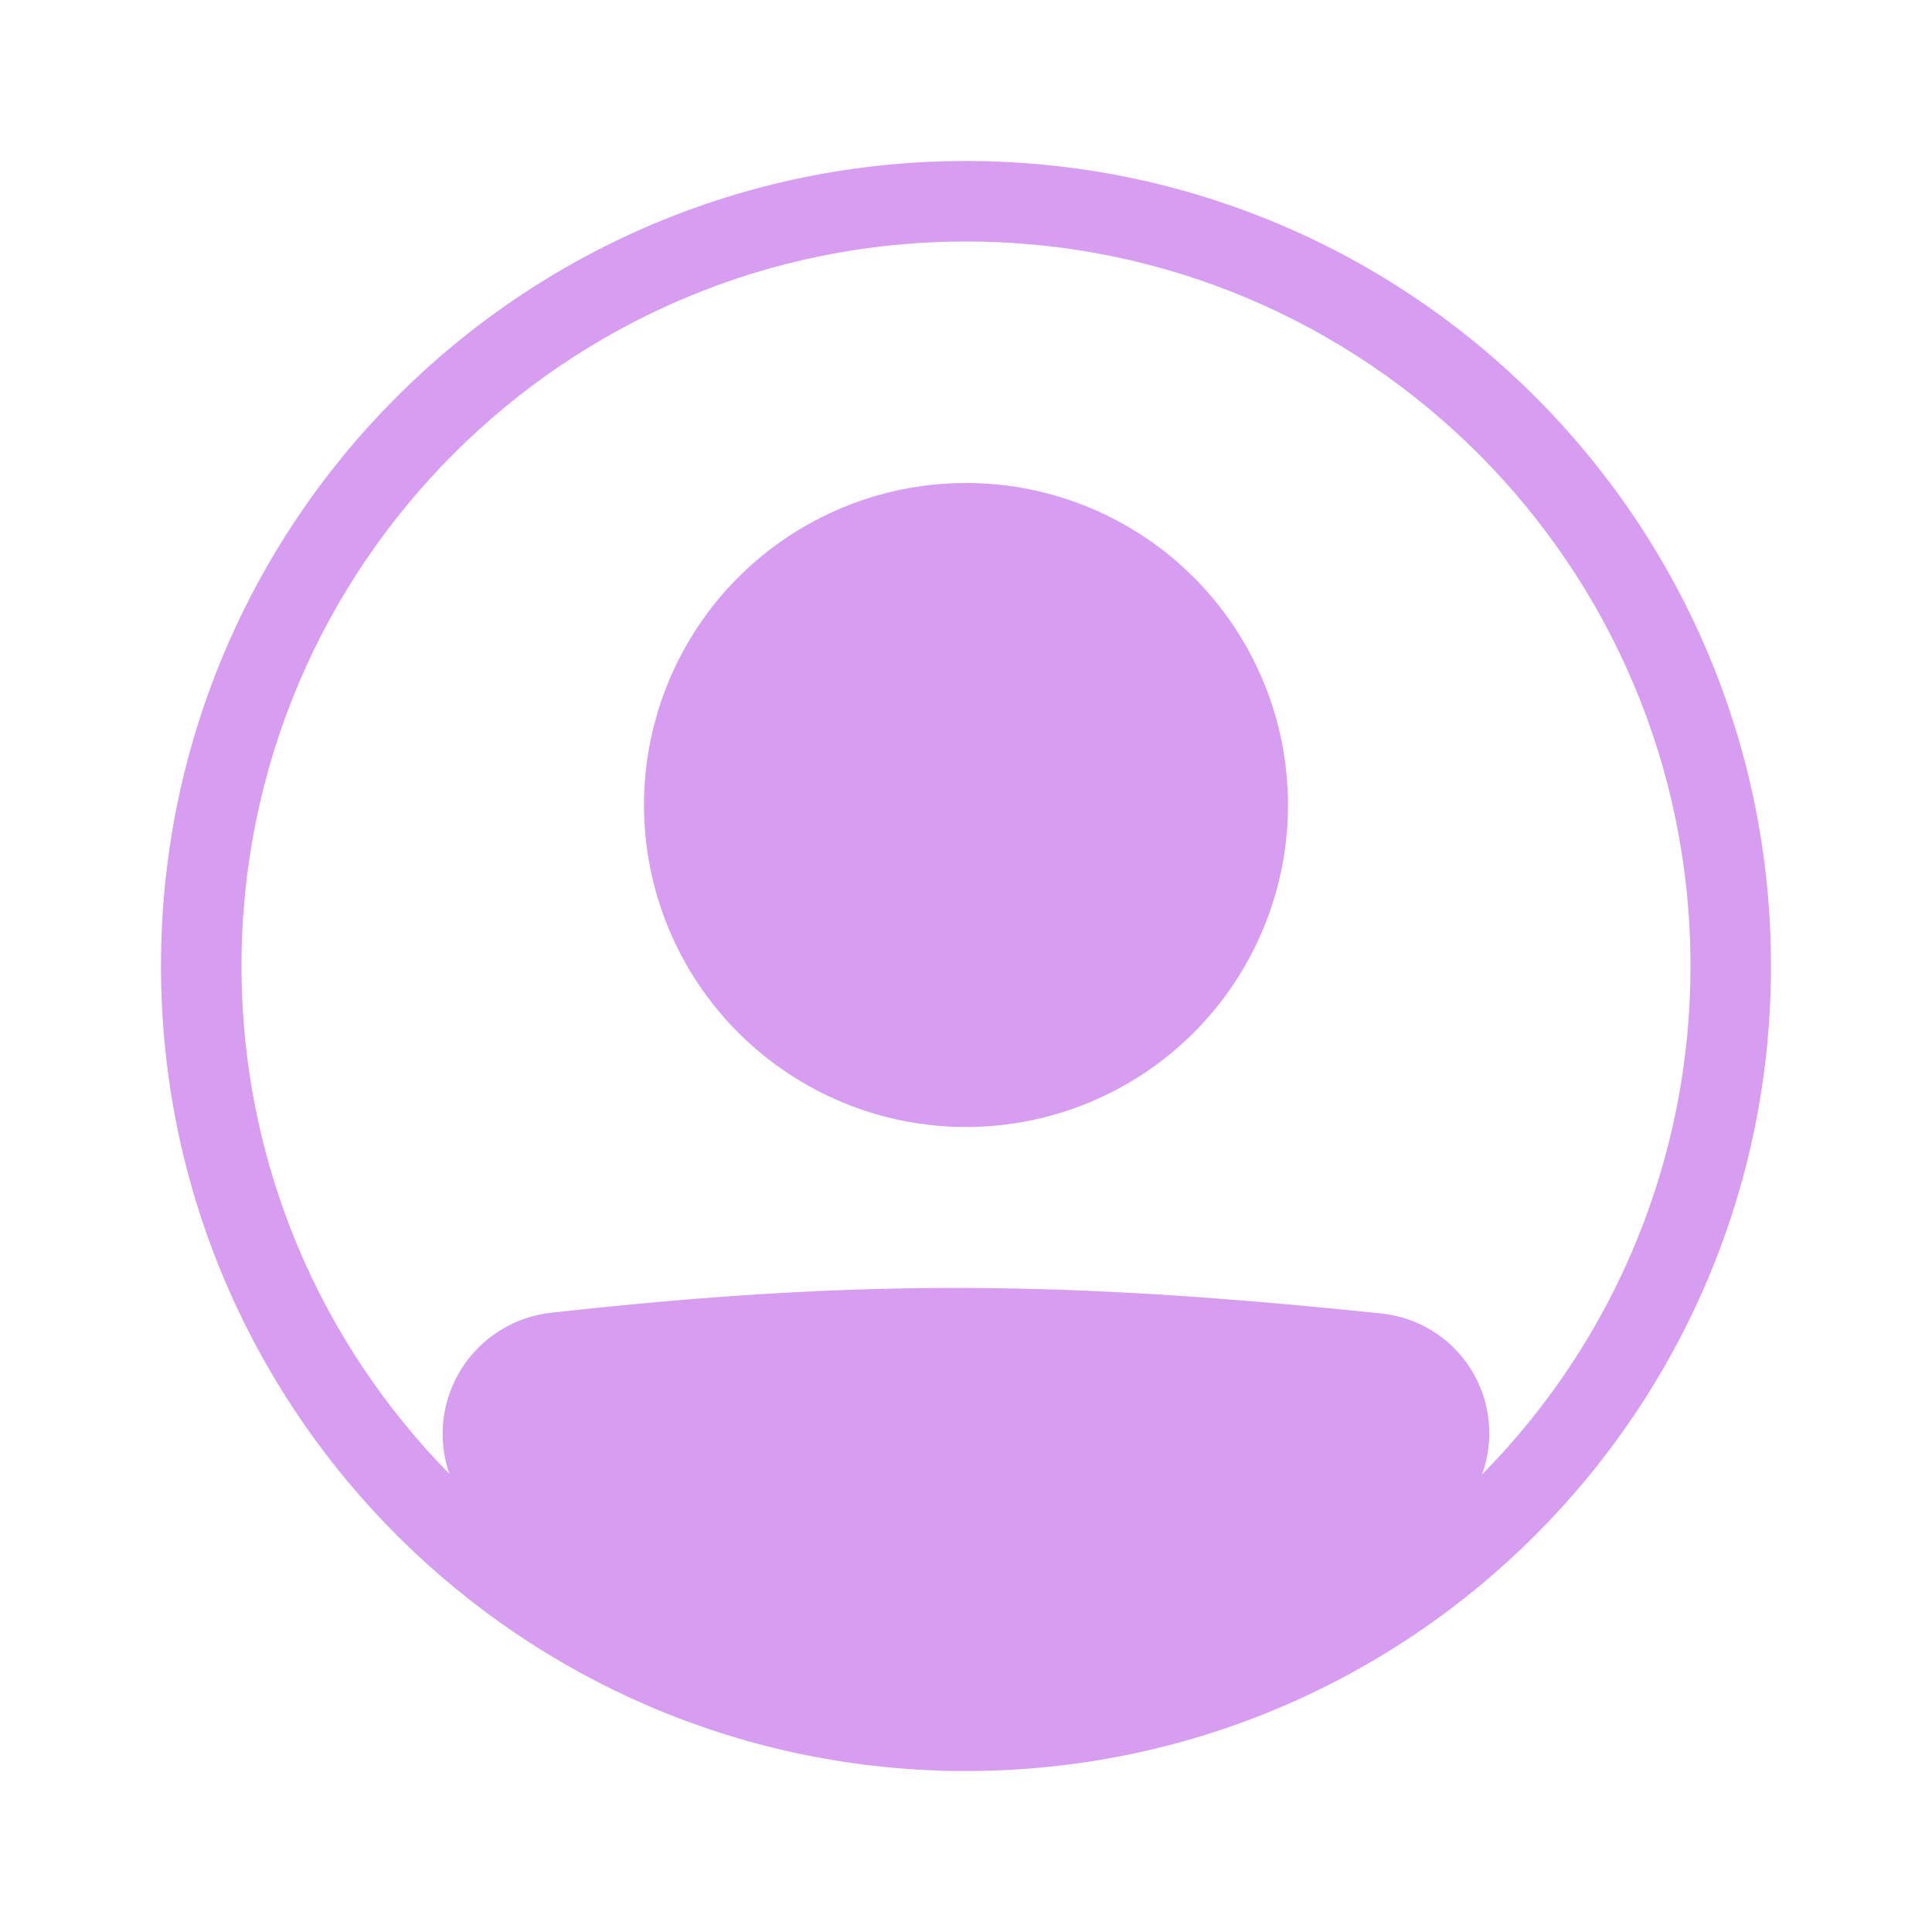 <svg width="140" height="140" viewBox="0 0 140 140" fill="none" xmlns="http://www.w3.org/2000/svg">
<path d="M93.333 58.333C93.333 64.522 90.875 70.457 86.499 74.832C82.123 79.208 76.188 81.667 70 81.667C63.812 81.667 57.877 79.208 53.501 74.832C49.125 70.457 46.667 64.522 46.667 58.333C46.667 52.145 49.125 46.21 53.501 41.834C57.877 37.458 63.812 35 70 35C76.188 35 82.123 37.458 86.499 41.834C90.875 46.21 93.333 52.145 93.333 58.333Z" fill="#D69DF1"/>
<path fill-rule="evenodd" clip-rule="evenodd" d="M67.62 128.287C36.508 127.038 11.667 101.418 11.667 70C11.667 37.782 37.782 11.667 70 11.667C102.217 11.667 128.333 37.782 128.333 70C128.333 102.217 102.217 128.333 70 128.333C69.734 128.335 69.467 128.335 69.201 128.333C68.673 128.333 68.145 128.316 67.62 128.287ZM32.568 106.808C32.131 105.556 31.983 104.221 32.133 102.903C32.283 101.586 32.728 100.319 33.435 99.197C34.142 98.074 35.093 97.126 36.217 96.421C37.34 95.717 38.608 95.275 39.926 95.127C62.664 92.61 77.475 92.838 100.103 95.18C101.423 95.317 102.694 95.754 103.819 96.457C104.945 97.16 105.895 98.11 106.598 99.236C107.3 100.361 107.737 101.633 107.874 102.952C108.011 104.272 107.845 105.606 107.389 106.852C117.086 97.04 122.517 83.796 122.5 70C122.5 41.005 98.995 17.5 70 17.5C41.005 17.5 17.5 41.005 17.5 70C17.5 84.338 23.249 97.335 32.568 106.808Z" fill="#D69DF1"/>
</svg>
